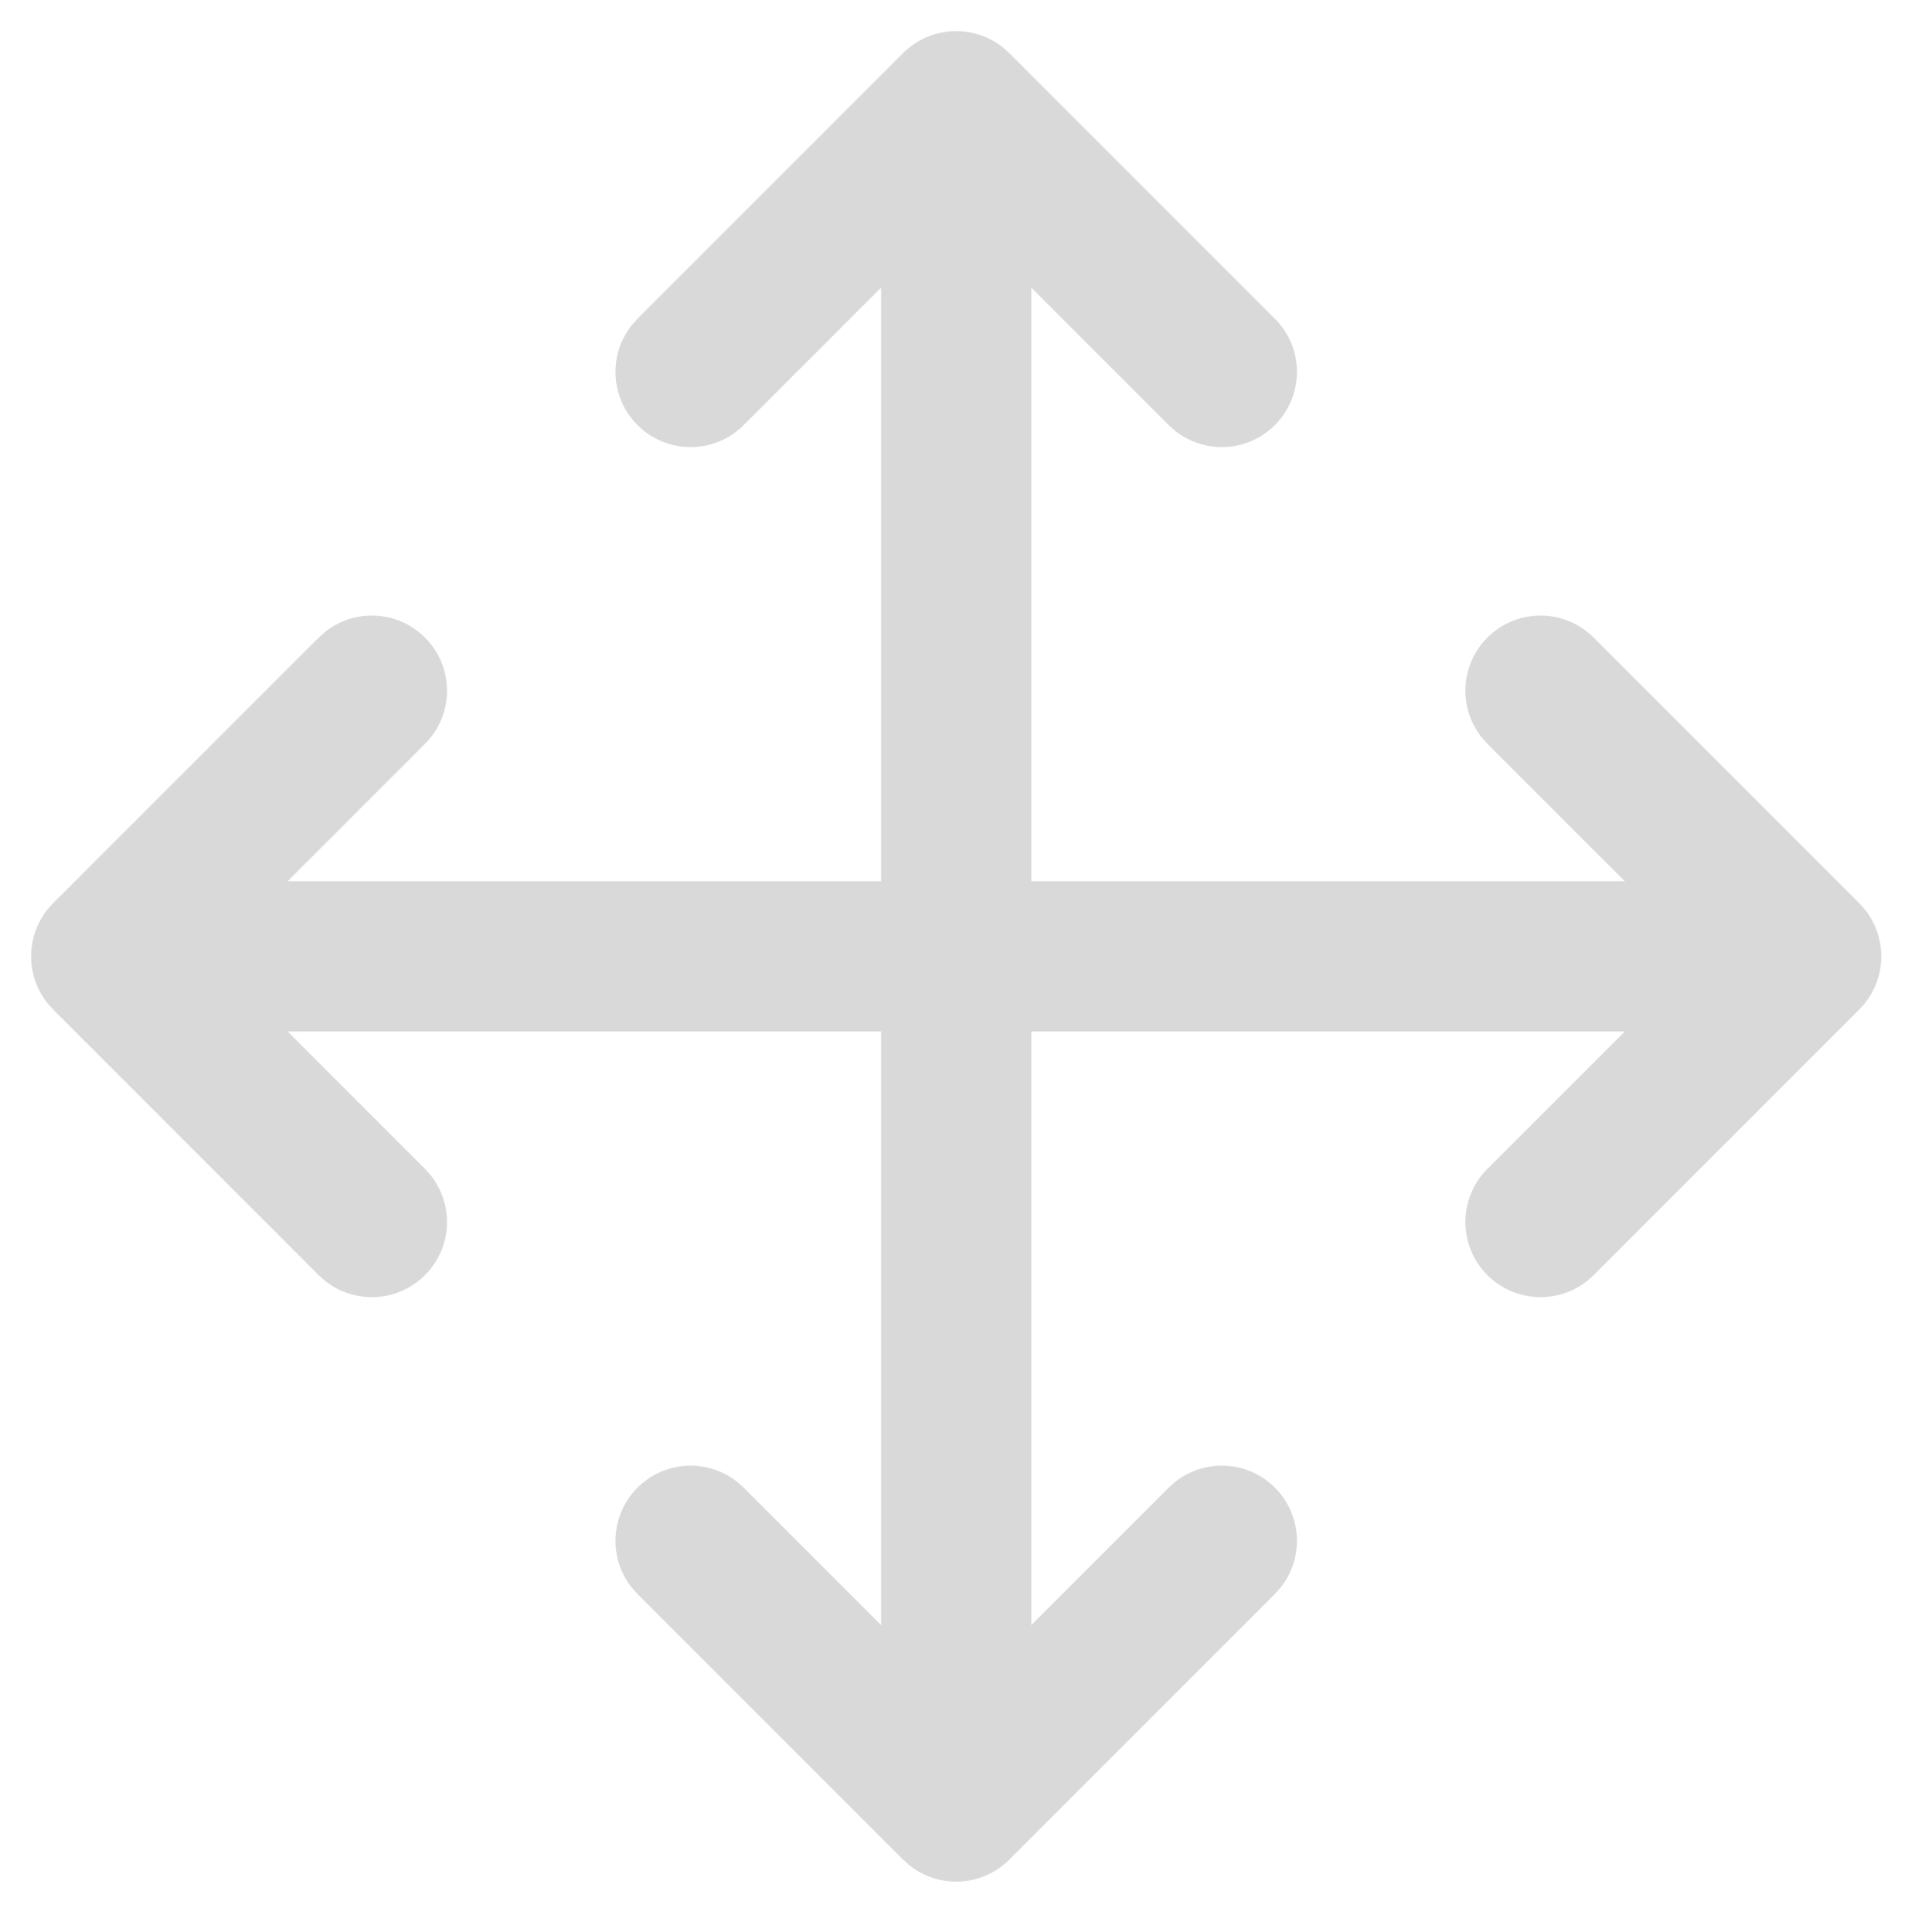 <svg width="80" height="81" viewBox="0 0 80 81" fill="none" xmlns="http://www.w3.org/2000/svg">
<path d="M43.242 43.242L43.242 68.125L49.001 62.365C50.231 61.135 52.226 61.135 53.456 62.365C54.598 63.508 54.68 65.309 53.701 66.545L53.456 66.82L42.319 77.957C41.177 79.099 39.376 79.181 38.139 78.201L37.865 77.957L26.728 66.82C25.498 65.59 25.498 63.596 26.728 62.365C27.87 61.223 29.672 61.142 30.908 62.121L31.183 62.365L36.942 68.125L36.942 43.242L12.059 43.242L17.819 49.001L18.064 49.276C19.043 50.513 18.961 52.314 17.819 53.456C16.589 54.686 14.594 54.686 13.364 53.456L2.227 42.319L1.983 42.045C1.003 40.808 1.085 39.007 2.227 37.865L13.364 26.728L13.639 26.483C14.875 25.504 16.676 25.586 17.819 26.728C19.049 27.958 19.049 29.953 17.819 31.183L12.059 36.942L36.942 36.942L36.942 12.059L31.183 17.819C29.953 19.049 27.958 19.049 26.728 17.819C25.586 16.676 25.504 14.875 26.483 13.639L26.728 13.364L37.865 2.227C39.007 1.085 40.808 1.003 42.045 1.983L42.319 2.227L53.456 13.364C54.686 14.594 54.686 16.588 53.456 17.819C52.314 18.961 50.513 19.043 49.276 18.064L49.001 17.819L43.242 12.059L43.242 36.942L68.125 36.942L62.365 31.183L62.121 30.908C61.142 29.672 61.223 27.87 62.365 26.728C63.596 25.498 65.59 25.498 66.82 26.728L77.957 37.865L78.201 38.139C79.181 39.376 79.099 41.177 77.957 42.319L66.82 53.456L66.545 53.701C65.309 54.68 63.508 54.598 62.365 53.456C61.135 52.226 61.135 50.231 62.365 49.001L68.125 43.242L43.242 43.242Z" fill="#D9D9D9"/>
</svg>
